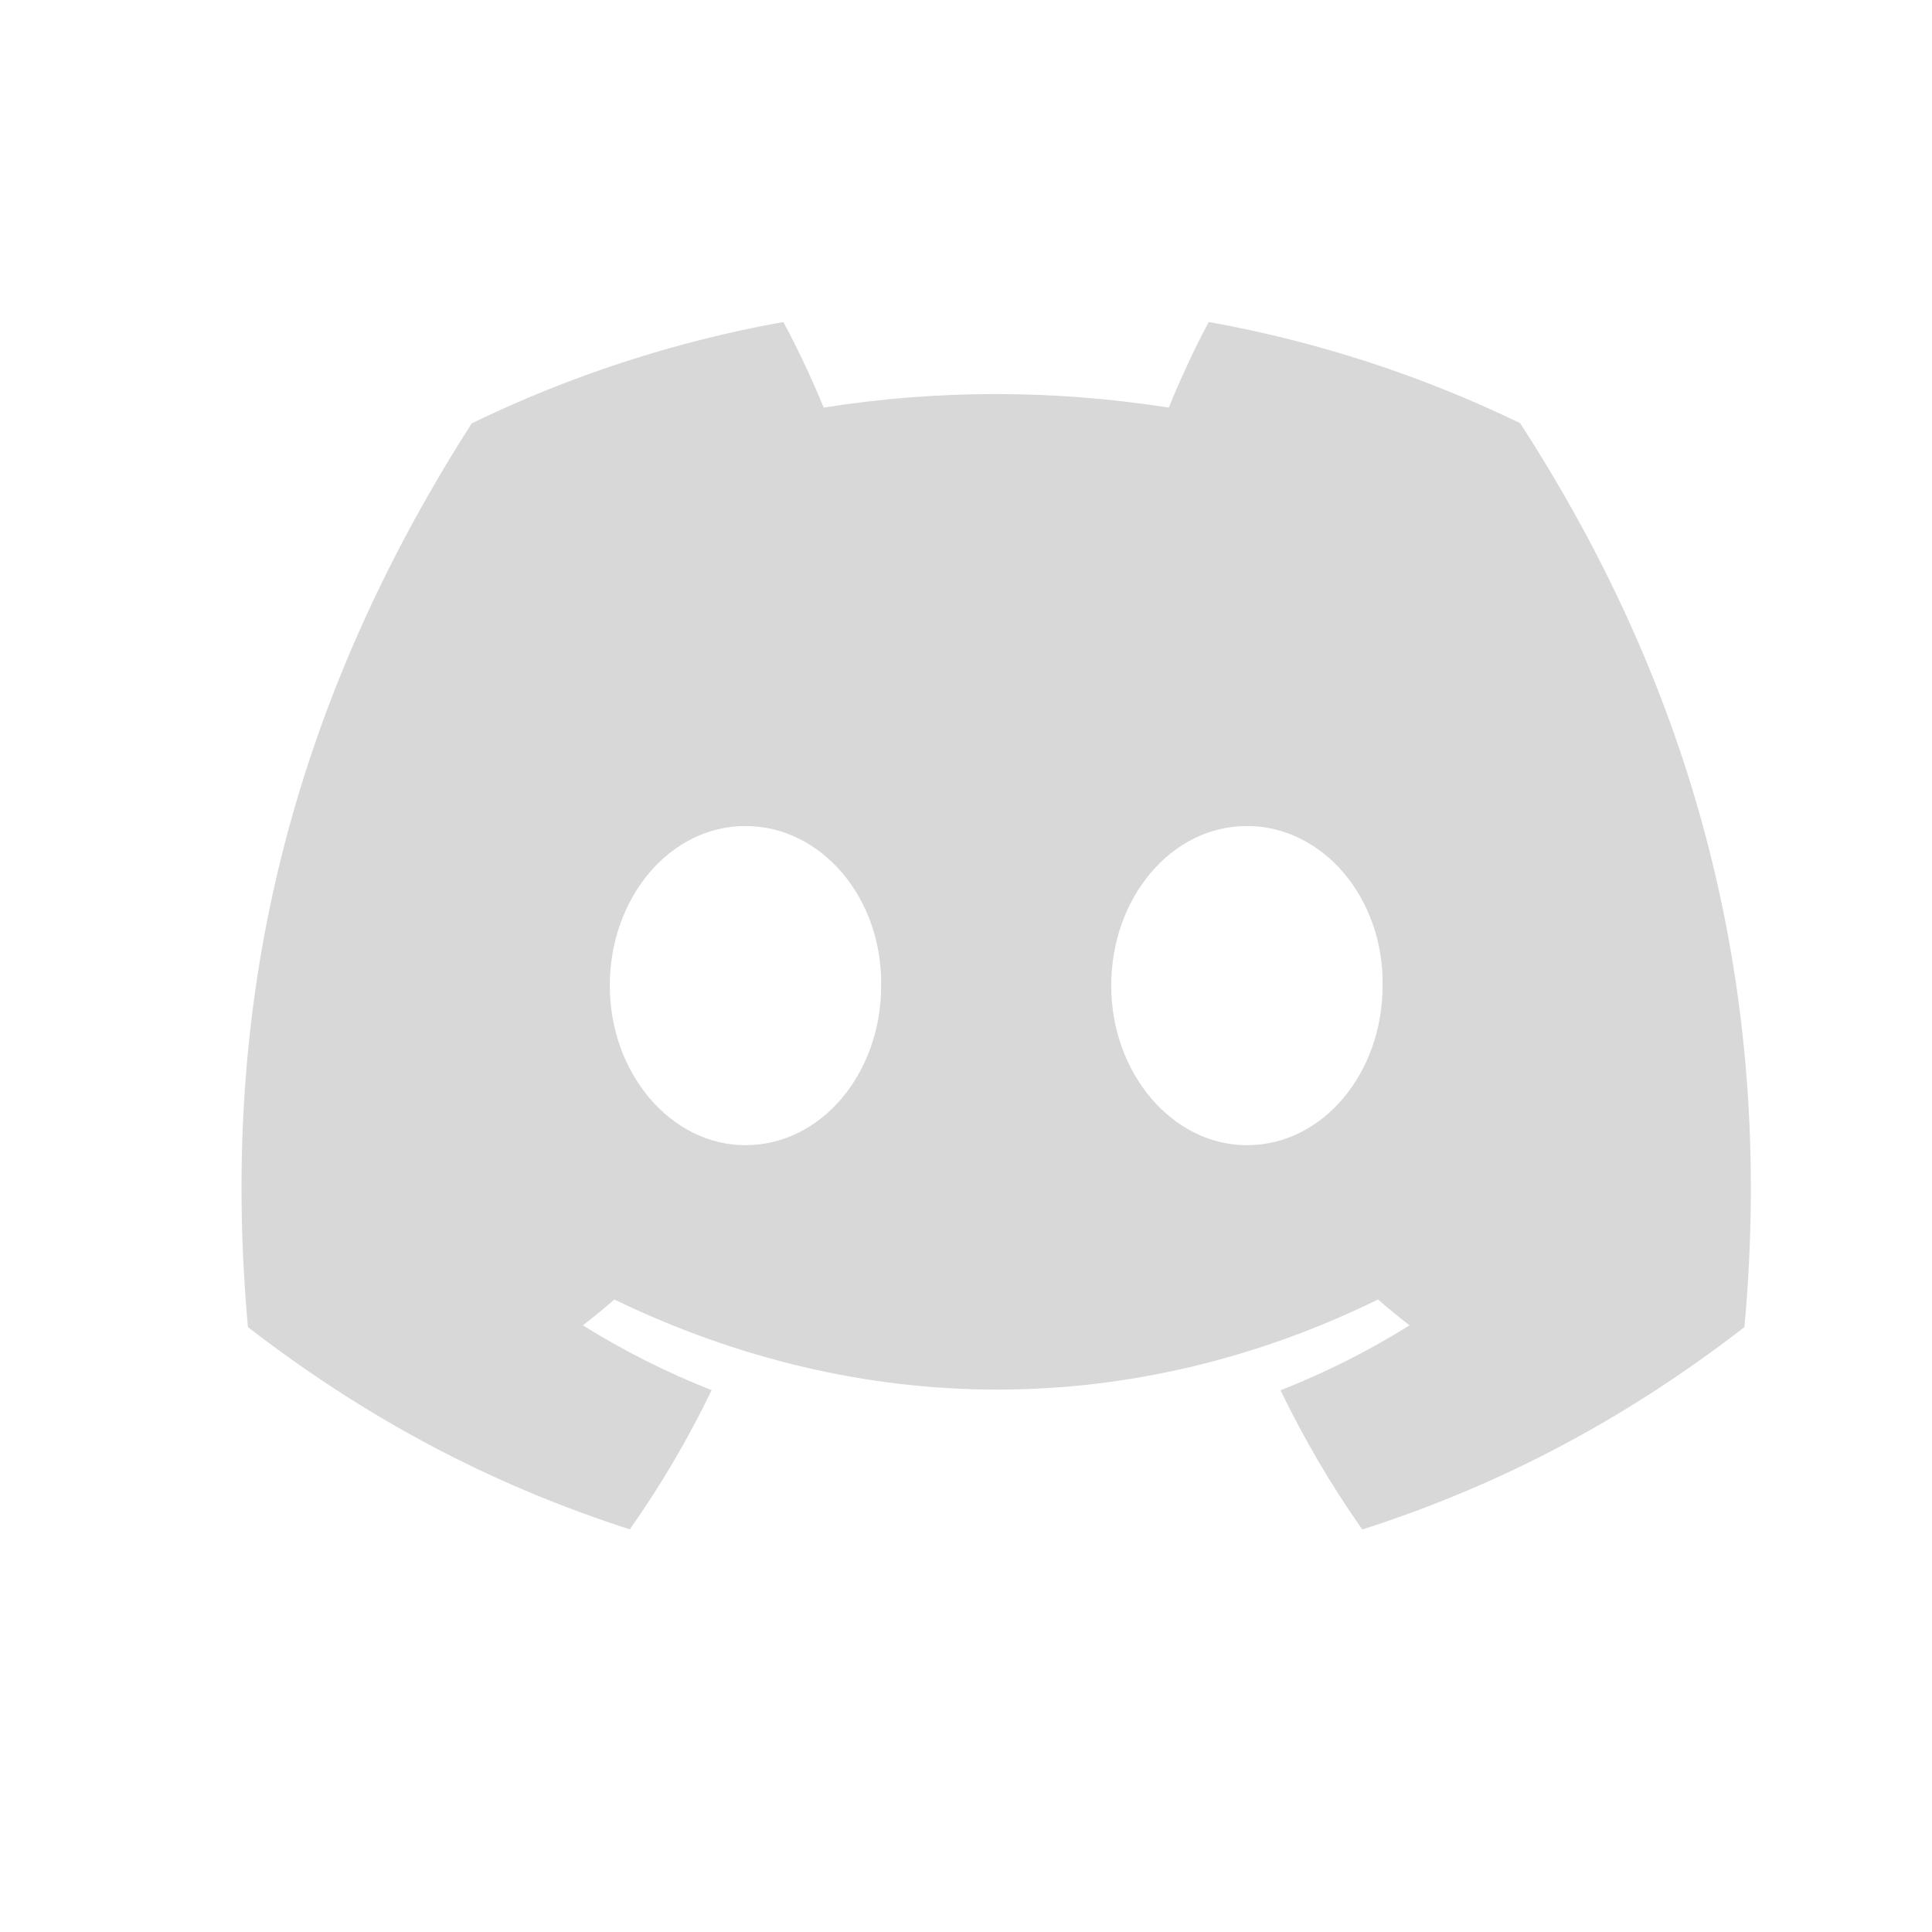 <svg width="24" height="24" viewBox="0 0 24 24" fill="none" xmlns="http://www.w3.org/2000/svg">
<path d="M18.883 5.256C17.669 4.669 16.372 4.243 15.015 4C14.848 4.311 14.653 4.73 14.519 5.063C13.077 4.839 11.648 4.839 10.232 5.063C10.098 4.73 9.899 4.311 9.731 4C8.373 4.243 7.073 4.671 5.86 5.259C3.411 9.083 2.748 12.811 3.08 16.486C4.703 17.739 6.277 18.5 7.824 18.998C8.206 18.455 8.547 17.878 8.84 17.269C8.281 17.049 7.746 16.779 7.24 16.464C7.374 16.361 7.505 16.254 7.632 16.143C10.717 17.635 14.069 17.635 17.118 16.143C17.246 16.254 17.377 16.361 17.51 16.464C17.003 16.78 16.466 17.051 15.907 17.271C16.201 17.878 16.54 18.457 16.923 19C18.472 18.502 20.047 17.741 21.67 16.486C22.06 12.225 21.005 8.531 18.883 5.256ZM9.26 14.226C8.334 14.226 7.575 13.332 7.575 12.244C7.575 11.156 8.318 10.261 9.26 10.261C10.203 10.261 10.962 11.154 10.946 12.244C10.947 13.332 10.203 14.226 9.26 14.226ZM15.49 14.226C14.563 14.226 13.804 13.332 13.804 12.244C13.804 11.156 14.547 10.261 15.49 10.261C16.432 10.261 17.192 11.154 17.175 12.244C17.175 13.332 16.432 14.226 15.49 14.226Z" fill="#D8D8D8"/>
</svg>
